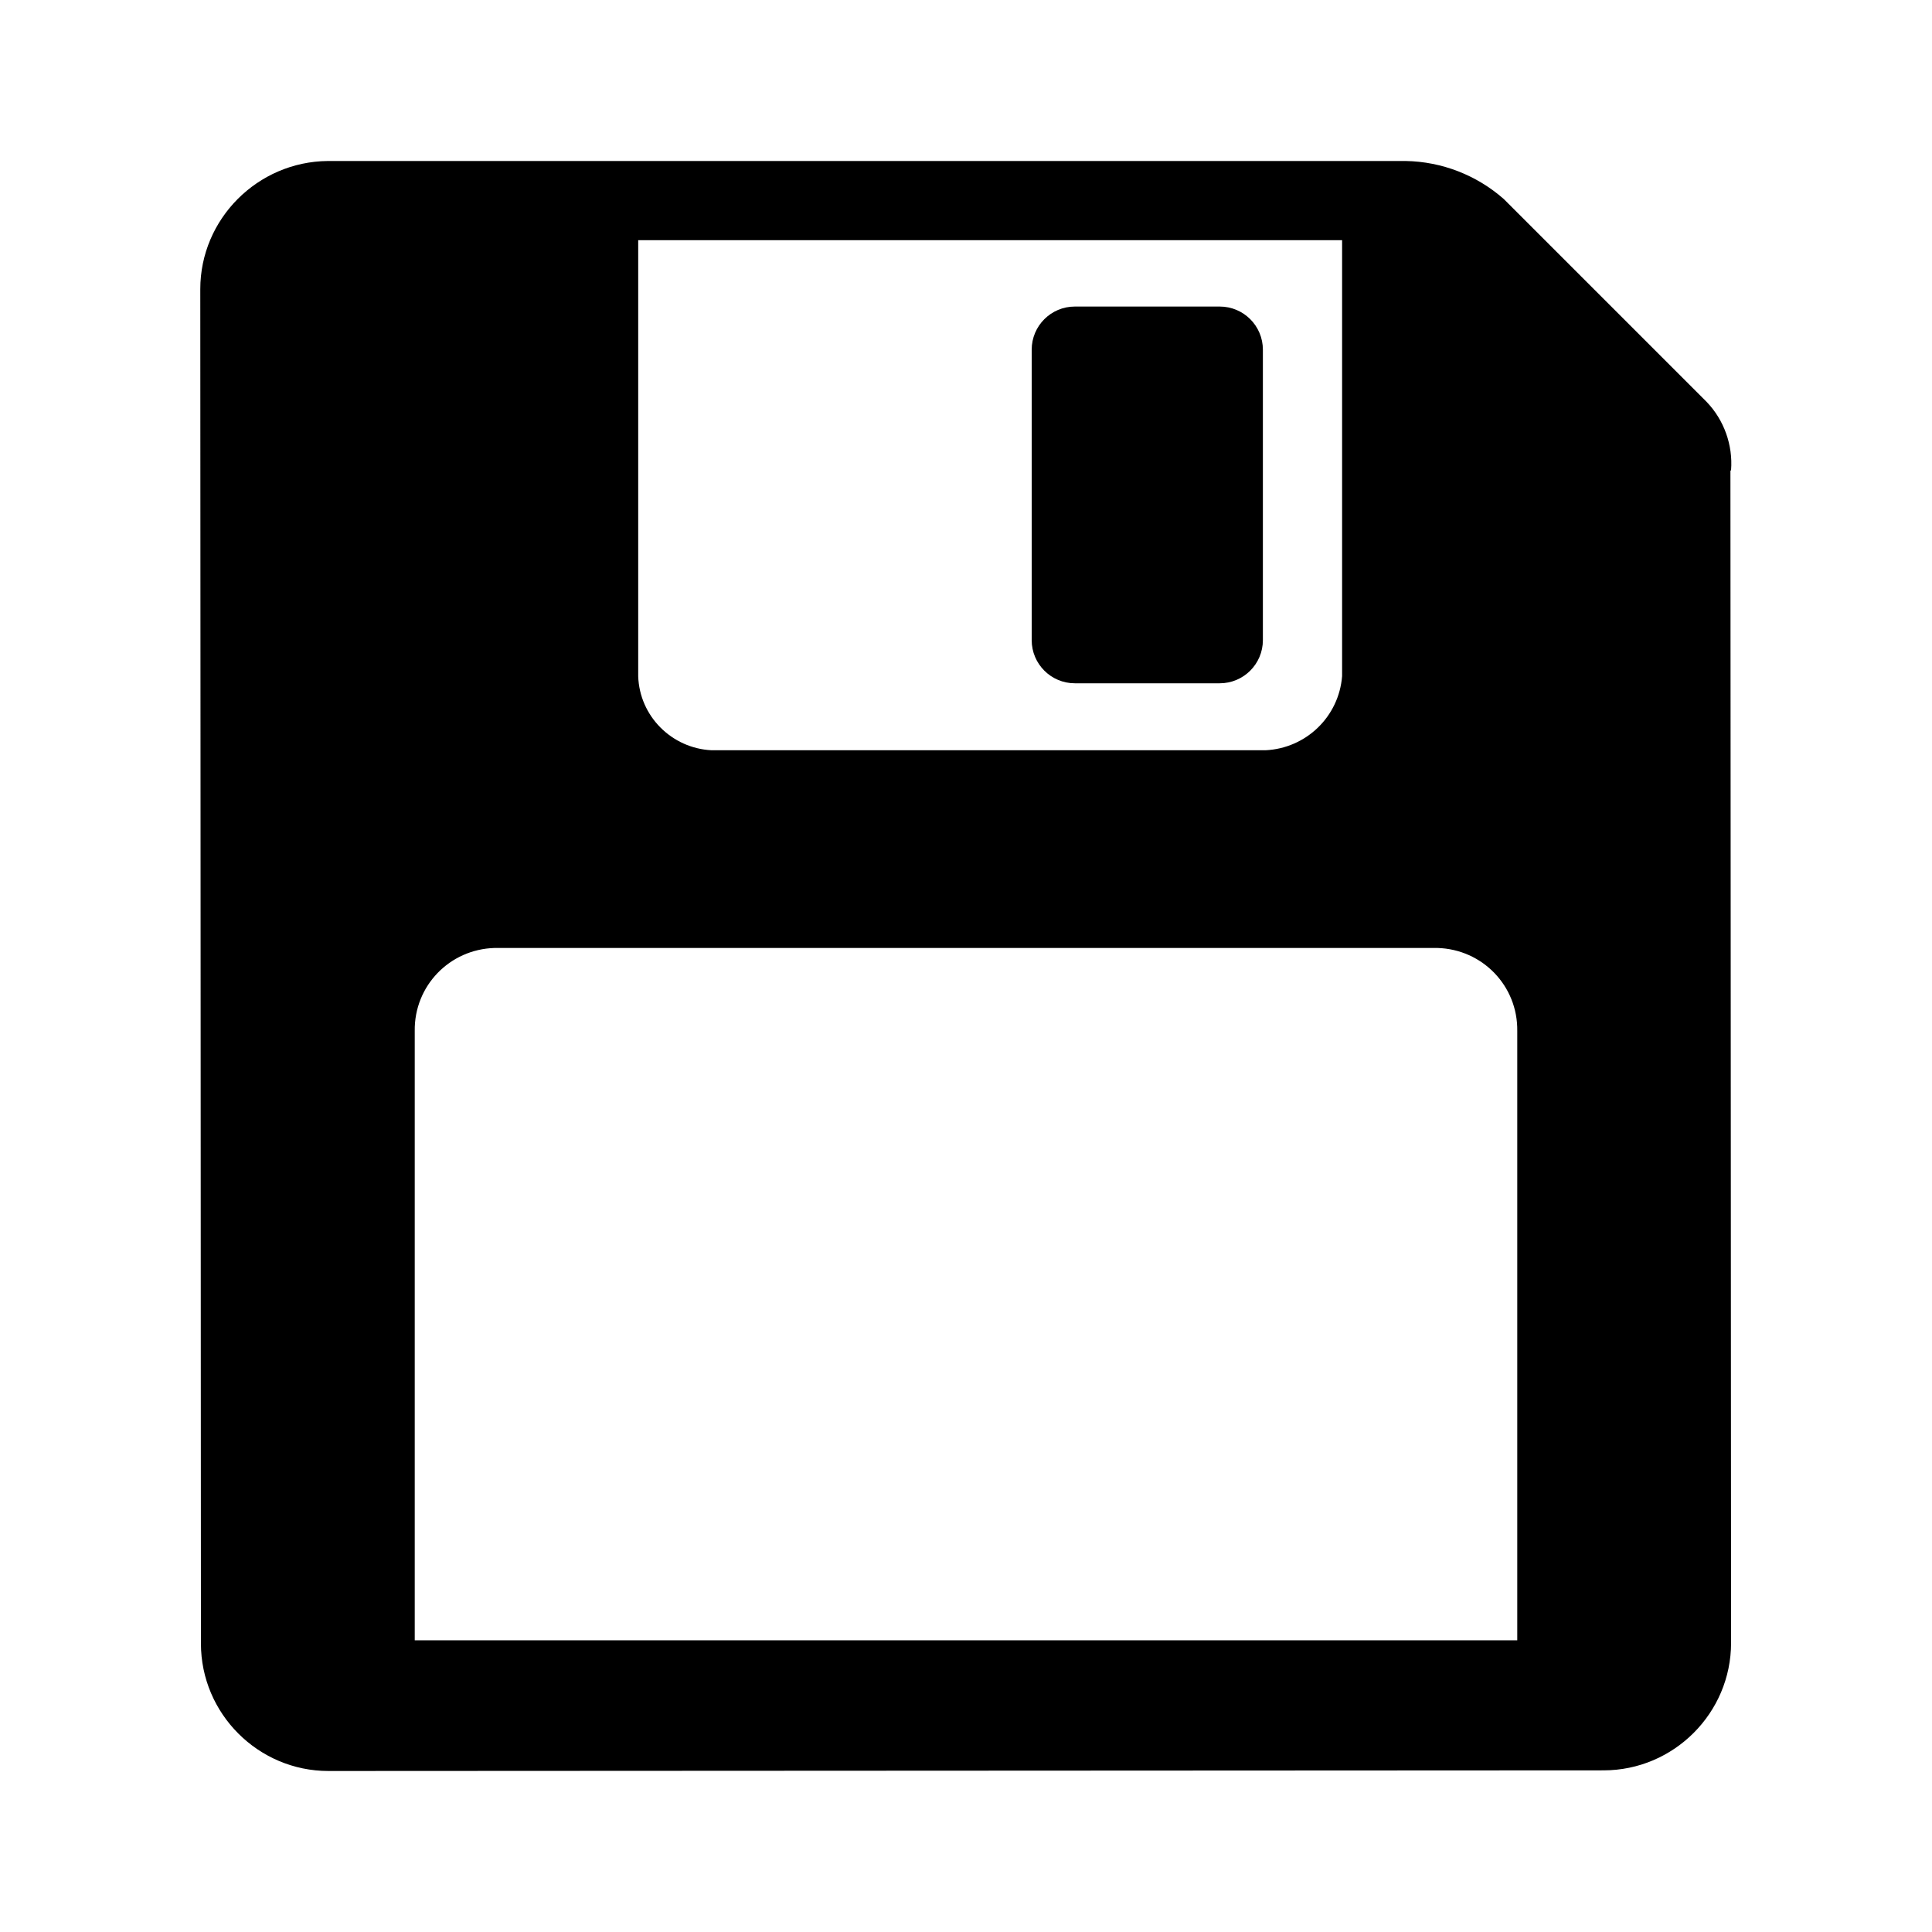 <?xml version="1.0" encoding="UTF-8"?>
<svg id="Capa_1" xmlns="http://www.w3.org/2000/svg" xmlns:xlink="http://www.w3.org/1999/xlink" viewBox="0 0 30 30">
  <defs>
    <style>
      .cls-1 {
        fill: currentColor;
      }

      .cls-2 {
        fill: currentColor;
      }

      .cls-3 {
        clip-path: url(#clippath);
      }
    </style>
    <clipPath id="clippath">
      <rect class="cls-1" x="3.11" y="2.5" width="23.78" height="25"/>
    </clipPath>
  </defs>
  <g class="cls-3">
    <g id="Grupo_35610">
      <path id="Trazado_19524" class="cls-2" d="M16.7,10.61h2.24c.37,0,.67-.3.67-.67v-4.51c0-.37-.3-.67-.67-.67,0,0,0,0,0,0h-2.25c-.37,0-.67.3-.67.67h0v4.51c0,.37.3.67.67.67h0"/>
      <path id="Trazado_19525" class="cls-2" d="M26.88,7.3c.03-.39-.11-.78-.38-1.06l-3.15-3.15c-.42-.37-.96-.58-1.52-.59H5.09c-1.09.01-1.98.9-1.98,1.99h0s.01,21.03.01,21.03c0,1.09.89,1.98,1.98,1.98h0s19.8-.01,19.8-.01c1.09,0,1.98-.89,1.98-1.98,0,0-.01-17.94-.01-18.2M20.84,3.73v6.77c-.05.63-.56,1.12-1.19,1.15h-8.6c-.62-.03-1.12-.53-1.14-1.15V3.73h10.93ZM23.56,25.47H6.44v-9.46c-.01-.7.54-1.27,1.24-1.29h14.64c.7.02,1.25.59,1.24,1.29v9.46Z"/>
    </g>
  </g>
</svg>
